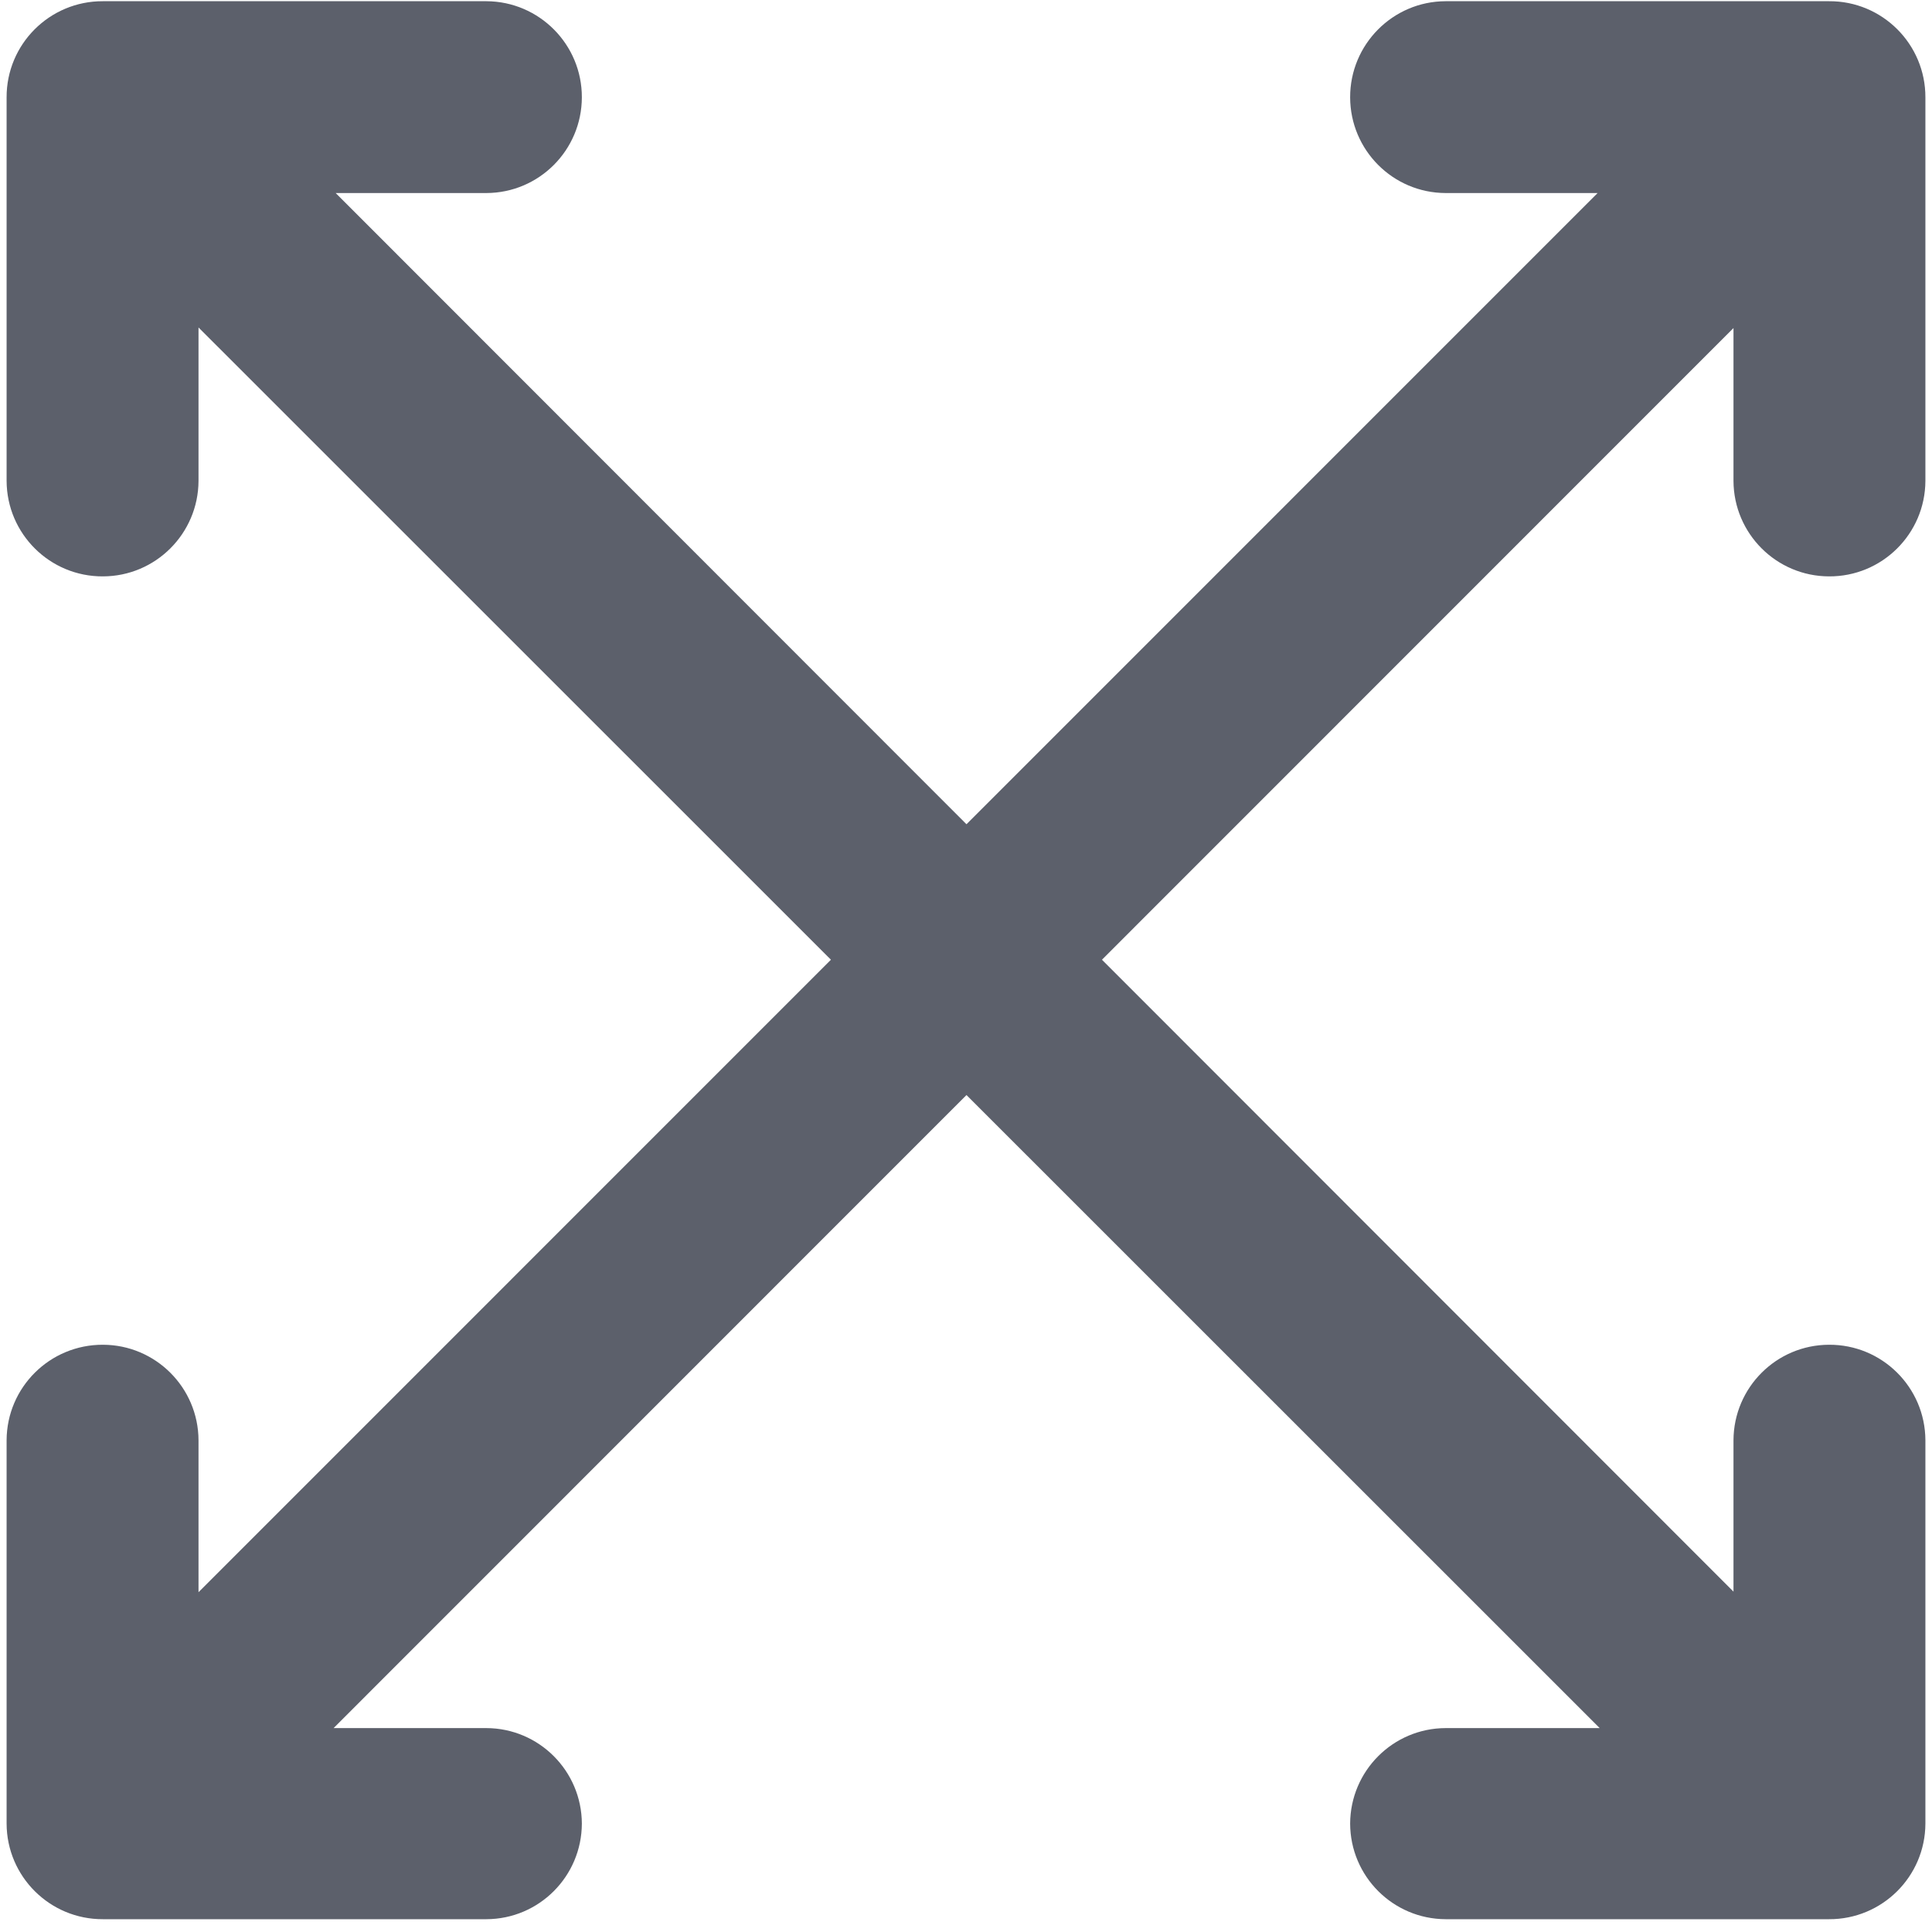 <?xml version="1.0" encoding="UTF-8"?>
<svg width="24px" height="24px" viewBox="0 0 24 24" version="1.1" xmlns="http://www.w3.org/2000/svg" xmlns:xlink="http://www.w3.org/1999/xlink">
    <title>A173FE29-FF61-40FA-9FB8-7E7A06620513</title>
    <g id="Themes" stroke="none" stroke-width="1" fill="none" fill-rule="evenodd">
        <g id="Animation_plugin" transform="translate(-1220, -841)" fill="#5C606B" fill-rule="nonzero">
            <g id="noun_Full-Screen_3542551" transform="translate(1220, 841)">
                <path d="M1.278,0.015 C0.616,0.013 0.08,0.549 0.082,1.21 L0.082,5.974 C0.085,6.632 0.62,7.163 1.278,7.16 C1.932,7.159 2.463,6.629 2.466,5.974 L2.466,4.068 L10.322,11.922 L2.466,19.779 L2.466,17.891 C2.463,17.236 1.932,16.706 1.278,16.705 C0.62,16.703 0.085,17.233 0.082,17.891 L0.082,22.653 C0.084,23.311 0.619,23.843 1.278,23.841 L6.042,23.841 C6.697,23.839 7.226,23.308 7.228,22.653 C7.225,21.999 6.696,21.469 6.042,21.467 L4.144,21.467 L12.006,13.603 L19.872,21.467 L17.958,21.467 C17.304,21.469 16.775,21.999 16.772,22.653 C16.774,23.308 17.303,23.838 17.958,23.841 L22.72,23.841 C23.379,23.844 23.916,23.312 23.918,22.653 L23.918,17.891 C23.915,17.232 23.378,16.701 22.72,16.705 C22.066,16.707 21.537,17.237 21.534,17.891 L21.534,19.772 L13.689,11.922 L21.534,4.075 L21.534,5.974 C21.537,6.628 22.066,7.158 22.72,7.16 C23.378,7.164 23.915,6.633 23.918,5.974 L23.918,1.21 C23.92,0.548 23.382,0.011 22.72,0.015 L17.958,0.015 C17.301,0.017 16.77,0.553 16.772,1.21 C16.774,1.865 17.303,2.396 17.958,2.398 L19.846,2.398 L12.006,10.239 L4.17,2.398 L6.042,2.398 C6.697,2.396 7.226,1.865 7.228,1.21 C7.23,0.553 6.699,0.018 6.042,0.015 L1.278,0.015 Z" id="Path"></path>
            </g>
        </g>
    </g>
</svg>